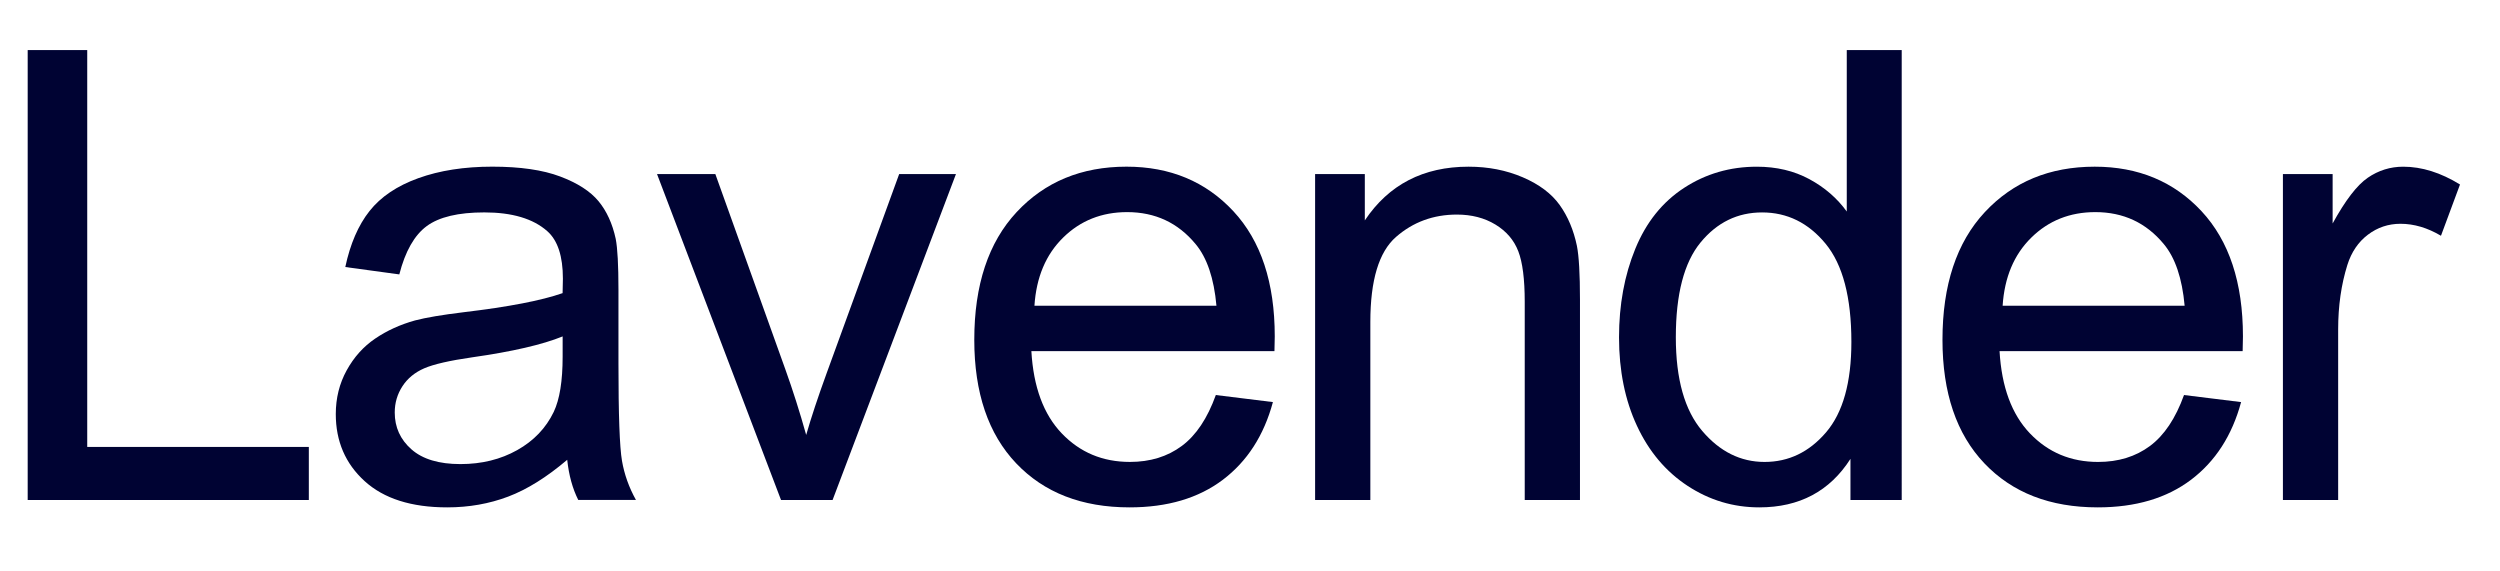 <?xml version="1.0" encoding="utf-8"?>
<!-- Generator: Adobe Illustrator 15.1.0, SVG Export Plug-In . SVG Version: 6.00 Build 0)  -->
<!DOCTYPE svg PUBLIC "-//W3C//DTD SVG 1.1//EN" "http://www.w3.org/Graphics/SVG/1.1/DTD/svg11.dtd">
<svg version="1.1" id="レイヤー_2" xmlns="http://www.w3.org/2000/svg" xmlns:xlink="http://www.w3.org/1999/xlink" x="0px"
	 y="0px" width="175px" height="40px" viewBox="0 0 175 40" enable-background="new 0 0 175 40" xml:space="preserve">
<g>
	<path fill="#000333" d="M1.938,35V3.504h4.168v27.779h15.512V35H1.938z"/>
	<path fill="#000333" d="M39.705,32.186c-1.433,1.218-2.811,2.077-4.136,2.578c-1.325,0.501-2.747,0.752-4.265,0.752
		c-2.507,0-4.433-0.612-5.779-1.837c-1.347-1.225-2.02-2.789-2.02-4.694c0-1.117,0.254-2.138,0.763-3.062
		c0.508-0.924,1.174-1.665,1.998-2.224c0.823-0.559,1.751-0.98,2.782-1.268c0.759-0.2,1.905-0.394,3.438-0.58
		c3.122-0.372,5.421-0.816,6.896-1.332c0.014-0.53,0.021-0.866,0.021-1.01c0-1.575-0.365-2.686-1.096-3.33
		c-0.988-0.874-2.457-1.311-4.404-1.311c-1.819,0-3.162,0.319-4.028,0.956c-0.867,0.638-1.508,1.766-1.923,3.384l-3.781-0.516
		c0.344-1.618,0.909-2.925,1.697-3.921c0.788-0.995,1.926-1.762,3.416-2.299c1.489-0.537,3.215-0.806,5.178-0.806
		c1.948,0,3.53,0.229,4.748,0.688c1.217,0.458,2.112,1.035,2.686,1.729c0.573,0.695,0.974,1.572,1.203,2.632
		c0.129,0.659,0.193,1.848,0.193,3.566v5.156c0,3.596,0.082,5.869,0.247,6.821c0.165,0.952,0.49,1.866,0.978,2.739h-4.039
		C40.077,34.198,39.819,33.26,39.705,32.186z M39.383,23.549c-1.404,0.573-3.509,1.061-6.316,1.461
		c-1.59,0.229-2.714,0.487-3.373,0.773c-0.659,0.287-1.167,0.705-1.525,1.257c-0.358,0.552-0.537,1.164-0.537,1.837
		c0,1.031,0.39,1.891,1.171,2.578c0.78,0.688,1.923,1.031,3.427,1.031c1.489,0,2.814-0.326,3.975-0.978s2.012-1.543,2.557-2.675
		c0.415-0.873,0.623-2.162,0.623-3.867V23.549z"/>
	<path fill="#000333" d="M54.672,35l-8.68-22.816h4.082l4.898,13.664c0.53,1.476,1.017,3.008,1.461,4.598
		c0.344-1.203,0.823-2.649,1.439-4.34l5.07-13.922h3.975L58.281,35H54.672z"/>
	<path fill="#000333" d="M85.108,27.652l3.996,0.494c-0.631,2.335-1.798,4.146-3.502,5.436c-1.705,1.289-3.882,1.934-6.531,1.934
		c-3.338,0-5.983-1.027-7.938-3.083S68.2,27.495,68.2,23.785c0-3.838,0.988-6.817,2.965-8.938c1.977-2.12,4.54-3.18,7.691-3.18
		c3.051,0,5.543,1.039,7.477,3.115c1.934,2.077,2.9,4.999,2.9,8.766c0,0.229-0.008,0.573-0.021,1.031H72.196
		c0.143,2.507,0.852,4.426,2.127,5.758c1.274,1.332,2.864,1.998,4.77,1.998c1.418,0,2.628-0.372,3.631-1.117
		C83.726,30.475,84.521,29.285,85.108,27.652z M72.411,21.4h12.74c-0.172-1.919-0.659-3.358-1.461-4.318
		c-1.232-1.489-2.829-2.234-4.791-2.234c-1.776,0-3.27,0.595-4.479,1.783C73.209,17.82,72.54,19.41,72.411,21.4z"/>
	<path fill="#000333" d="M92.057,35V12.184h3.48v3.244c1.676-2.506,4.096-3.76,7.262-3.76c1.375,0,2.639,0.247,3.792,0.741
		c1.152,0.494,2.016,1.143,2.589,1.944c0.572,0.802,0.974,1.755,1.203,2.857c0.143,0.716,0.215,1.97,0.215,3.76V35h-3.867V21.121
		c0-1.575-0.15-2.753-0.451-3.534c-0.301-0.78-0.835-1.403-1.601-1.869c-0.767-0.465-1.665-0.698-2.696-0.698
		c-1.647,0-3.069,0.523-4.265,1.568c-1.196,1.046-1.794,3.029-1.794,5.951V35H92.057z"/>
	<path fill="#000333" d="M129.532,35v-2.879c-1.447,2.264-3.574,3.395-6.381,3.395c-1.819,0-3.491-0.502-5.017-1.504
		s-2.707-2.402-3.545-4.2s-1.257-3.863-1.257-6.198c0-2.277,0.379-4.343,1.139-6.198c0.759-1.854,1.897-3.276,3.416-4.265
		c1.518-0.988,3.215-1.482,5.092-1.482c1.375,0,2.6,0.29,3.674,0.87s1.947,1.336,2.621,2.267V3.504h3.846V35H129.532z
		 M117.308,23.613c0,2.922,0.615,5.106,1.848,6.553c1.231,1.447,2.686,2.17,4.361,2.17c1.689,0,3.126-0.691,4.308-2.073
		s1.772-3.491,1.772-6.327c0-3.122-0.602-5.414-1.805-6.875s-2.686-2.191-4.447-2.191c-1.719,0-3.155,0.702-4.308,2.105
		C117.884,18.378,117.308,20.592,117.308,23.613z"/>
	<path fill="#000333" d="M152.881,27.652l3.996,0.494c-0.631,2.335-1.798,4.146-3.502,5.436c-1.705,1.289-3.882,1.934-6.531,1.934
		c-3.338,0-5.983-1.027-7.938-3.083s-2.933-4.938-2.933-8.647c0-3.838,0.988-6.817,2.965-8.938c1.977-2.12,4.54-3.18,7.691-3.18
		c3.051,0,5.543,1.039,7.477,3.115c1.934,2.077,2.9,4.999,2.9,8.766c0,0.229-0.008,0.573-0.021,1.031h-17.016
		c0.143,2.507,0.852,4.426,2.127,5.758c1.274,1.332,2.864,1.998,4.77,1.998c1.418,0,2.628-0.372,3.631-1.117
		C151.498,30.475,152.293,29.285,152.881,27.652z M140.184,21.4h12.74c-0.172-1.919-0.659-3.358-1.461-4.318
		c-1.232-1.489-2.829-2.234-4.791-2.234c-1.776,0-3.27,0.595-4.479,1.783C140.981,17.82,140.313,19.41,140.184,21.4z"/>
	<path fill="#000333" d="M159.804,35V12.184h3.48v3.459c0.888-1.618,1.708-2.686,2.46-3.201s1.579-0.773,2.481-0.773
		c1.303,0,2.628,0.416,3.975,1.246l-1.332,3.588c-0.945-0.559-1.891-0.838-2.836-0.838c-0.846,0-1.604,0.254-2.277,0.763
		c-0.674,0.509-1.153,1.214-1.439,2.116c-0.43,1.375-0.645,2.879-0.645,4.512V35H159.804z"/>
</g>
</svg>
